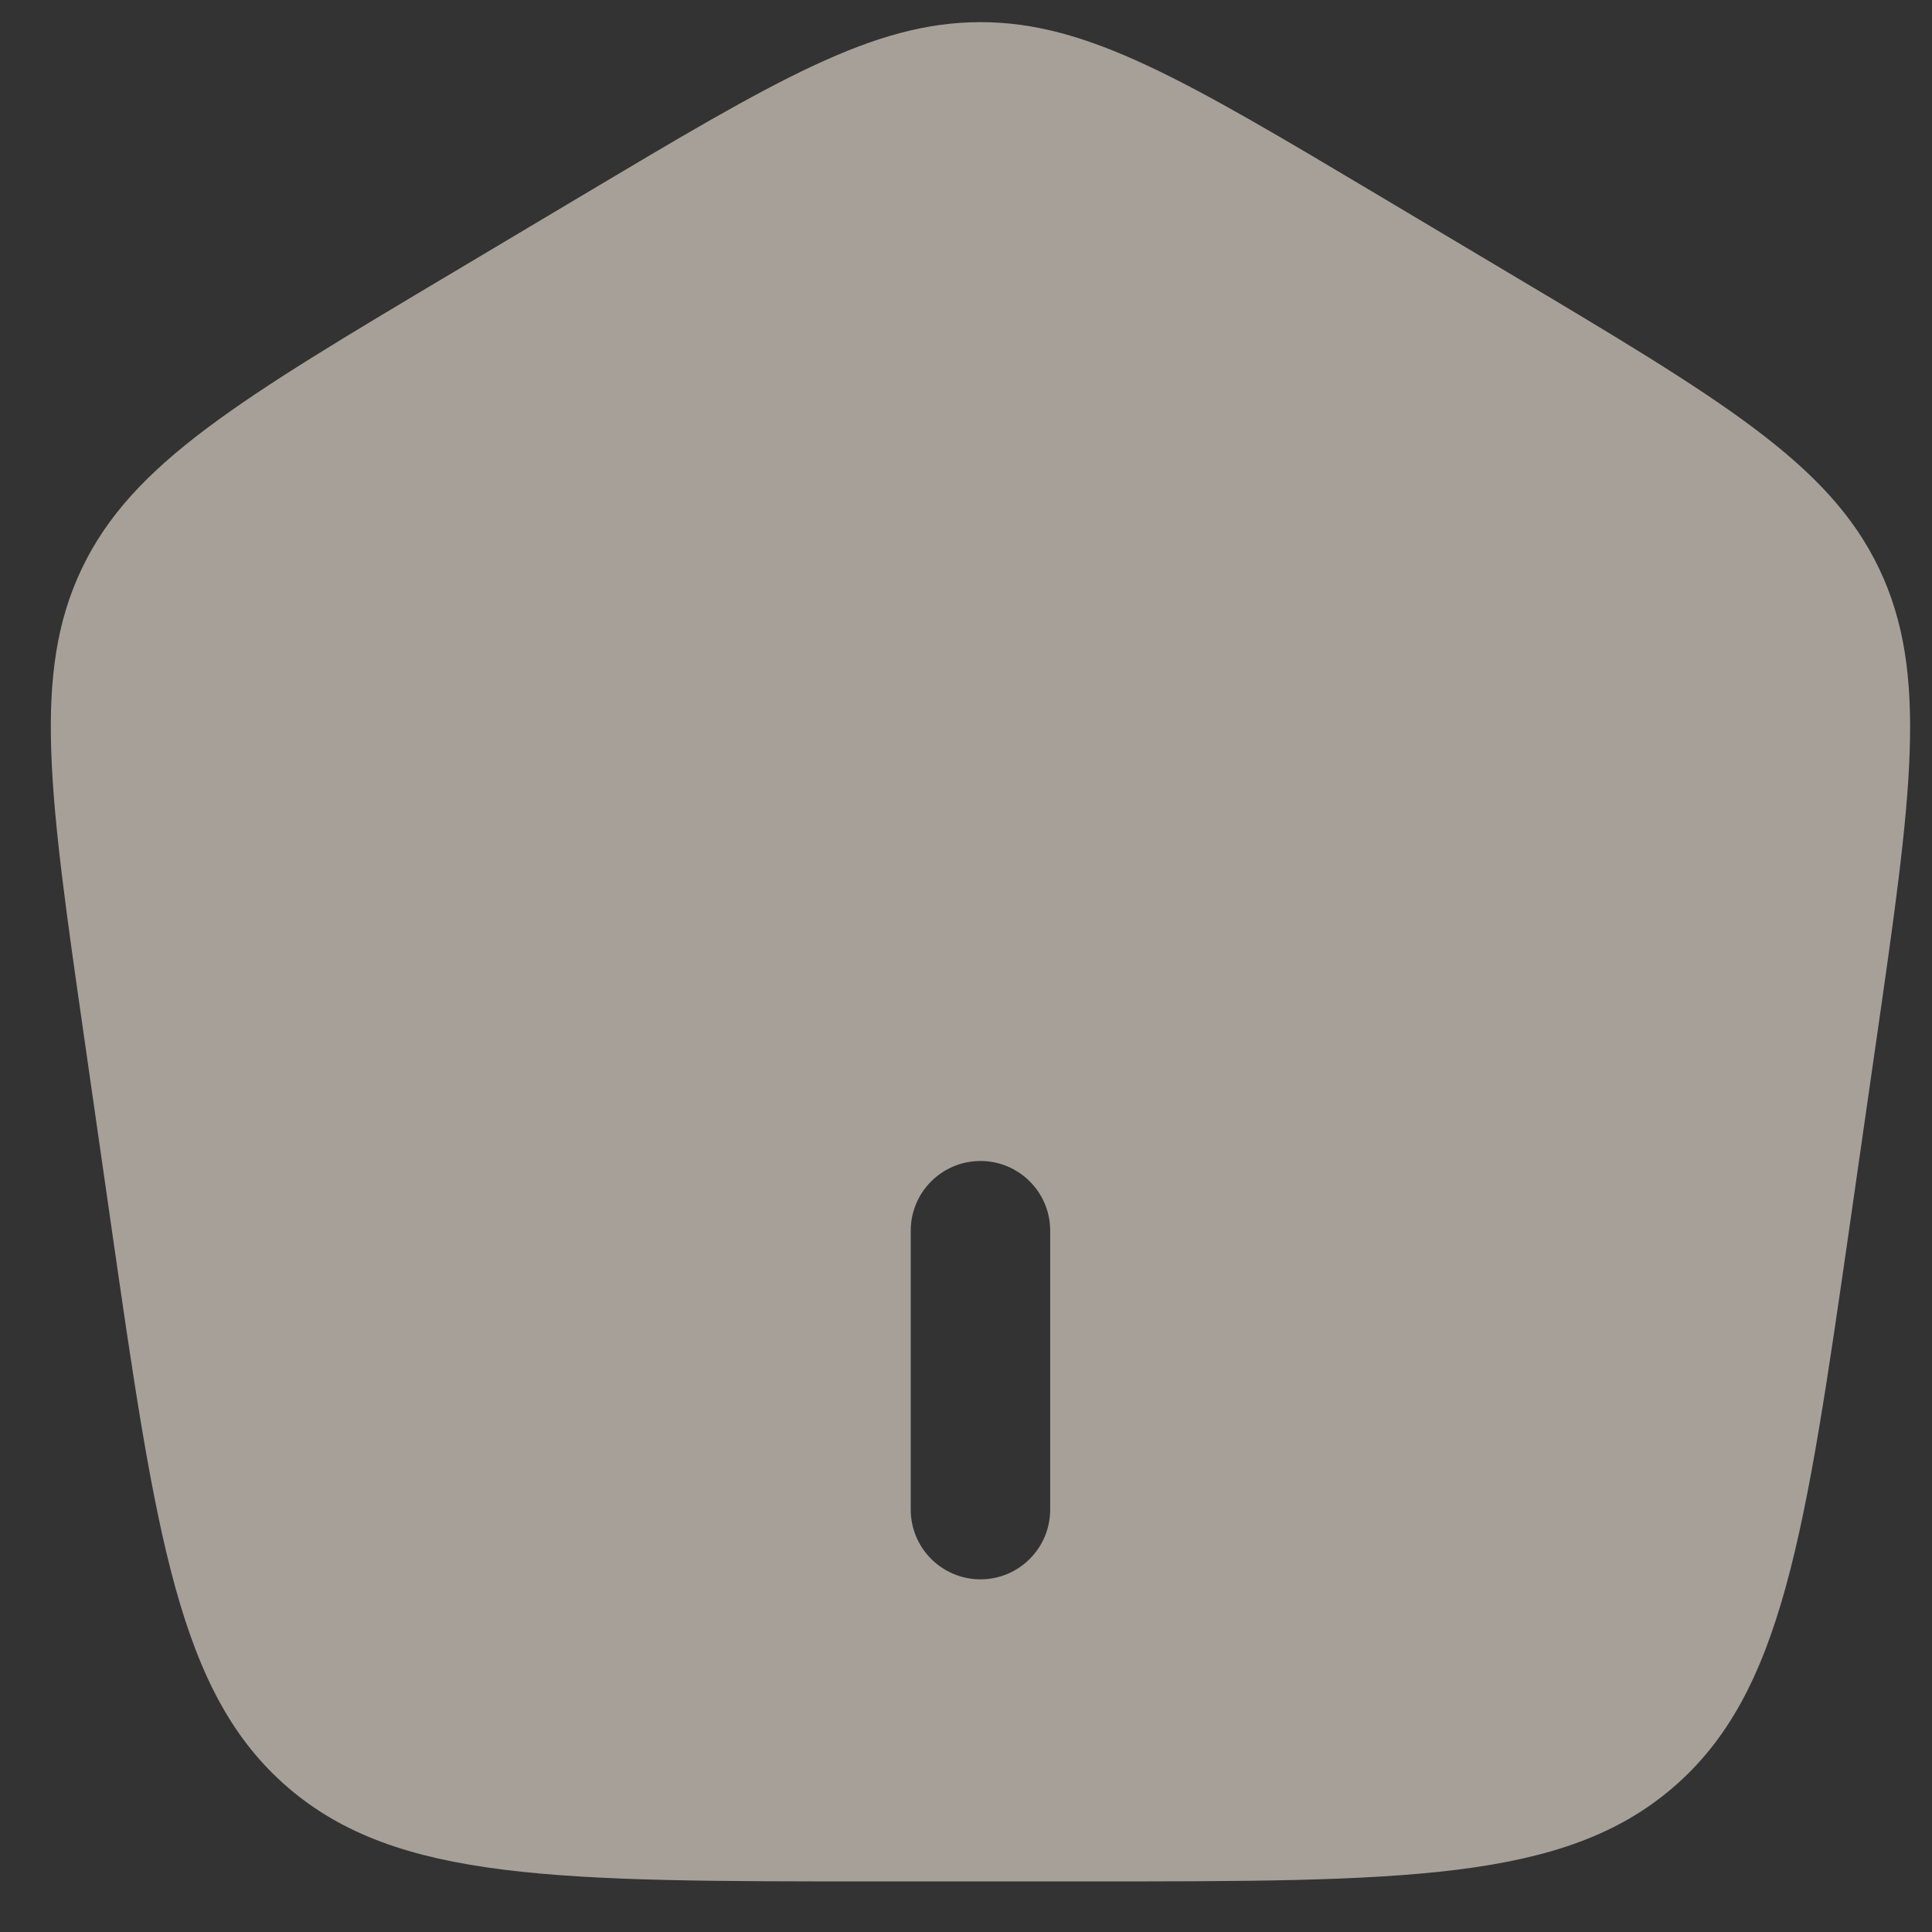 <svg width="28" height="28" viewBox="0 0 28 28" fill="none" xmlns="http://www.w3.org/2000/svg">
<rect x="0" y="0" width="28" height="28" fill="#333333" stroke="none"/>
<path fill-rule="evenodd" clip-rule="evenodd" d="M1.188 8.236C0.46 9.755 0.716 11.532 1.227 15.085L1.602 17.695C2.259 22.259 2.588 24.541 4.171 25.904C5.754 27.267 8.076 27.267 12.719 27.267H15.7C20.344 27.267 22.665 27.267 24.249 25.904C25.832 24.541 26.16 22.259 26.817 17.695L27.192 15.085C27.704 11.532 27.959 9.755 27.231 8.236C26.503 6.717 24.953 5.794 21.853 3.948L19.987 2.836C17.172 1.159 15.765 0.321 14.21 0.321C12.654 0.321 11.247 1.159 8.432 2.836L6.566 3.948C3.466 5.794 1.916 6.717 1.188 8.236ZM14.21 22.889C13.652 22.889 13.199 22.436 13.199 21.878V17.836C13.199 17.278 13.652 16.826 14.21 16.826C14.768 16.826 15.22 17.278 15.22 17.836V21.878C15.22 22.436 14.768 22.889 14.21 22.889Z" fill="#F4E9DC" fill-opacity="0.6"/>
</svg>
